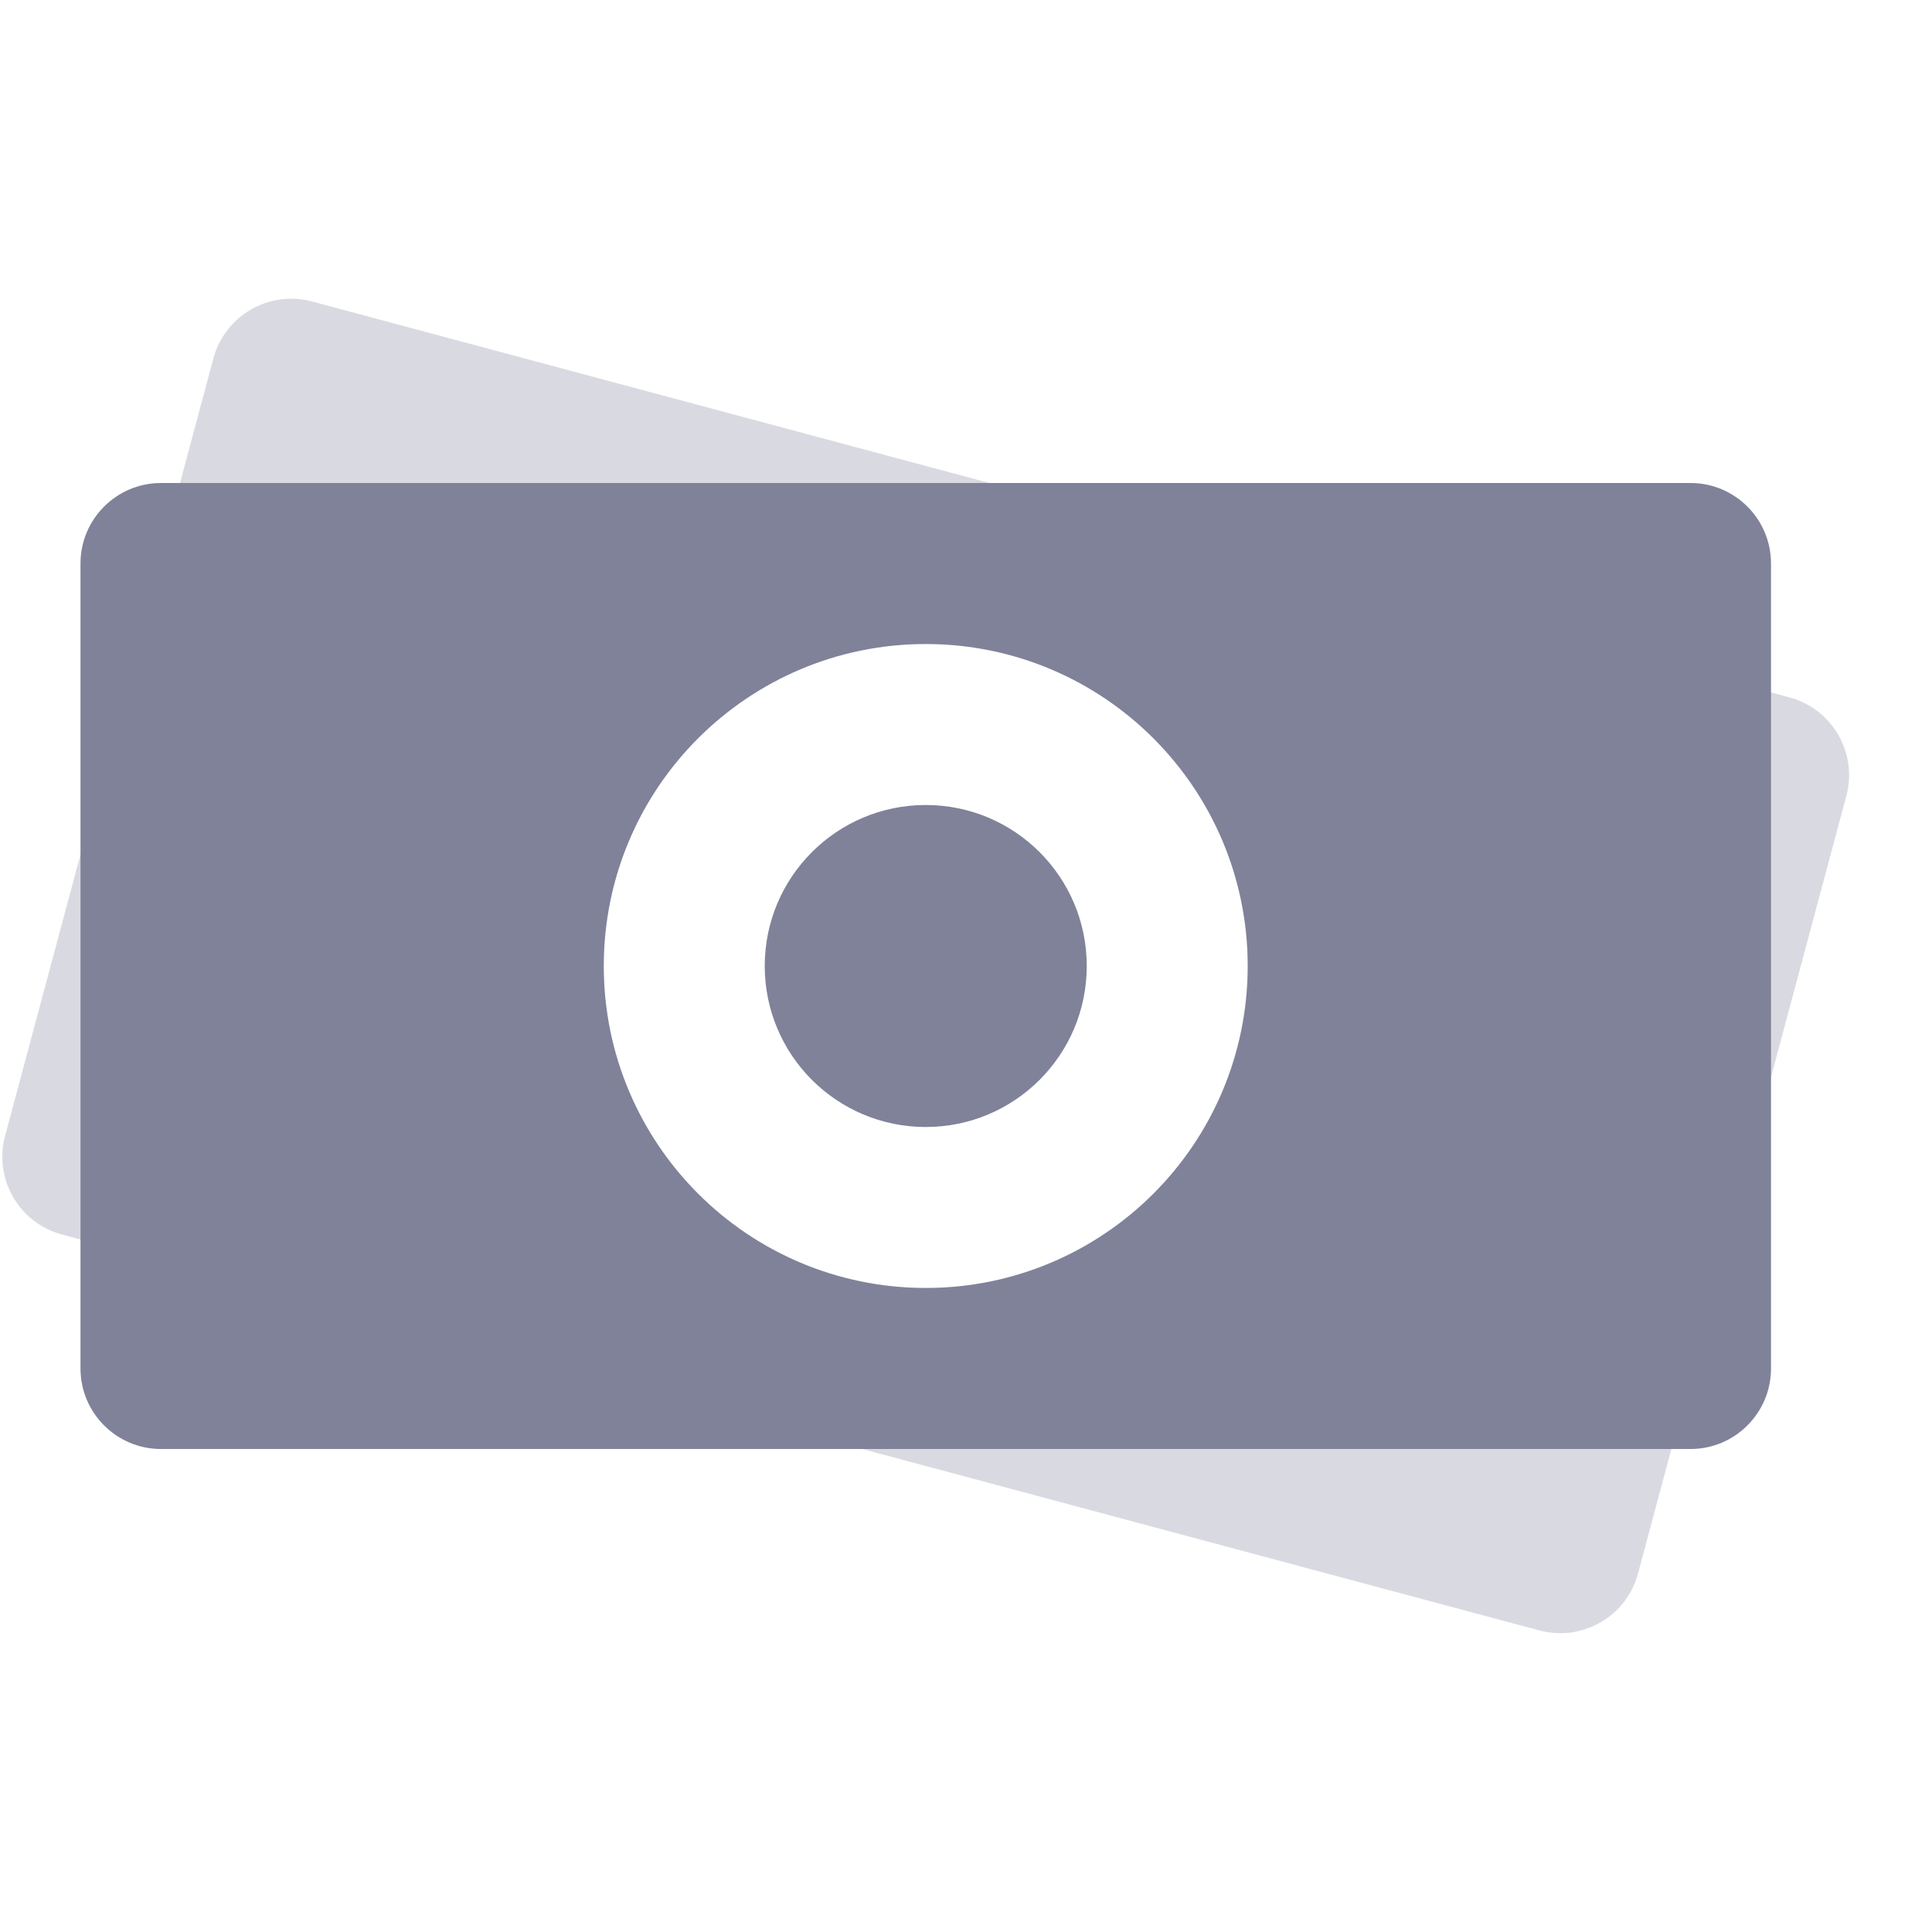 <svg width="24" height="24" viewBox="0 0 24 24" fill="none" xmlns="http://www.w3.org/2000/svg">
<g clip-path="url(#clip0_3769:13465)">
<path opacity="0.3" fill-rule="evenodd" clip-rule="evenodd" d="M3.876 3.745L22.229 8.663C22.762 8.806 23.079 9.354 22.936 9.887L20.348 19.547C20.205 20.08 19.656 20.397 19.123 20.254L0.77 15.336C0.237 15.193 -0.08 14.645 0.063 14.111L2.651 4.452C2.794 3.919 3.343 3.602 3.876 3.745ZM10.464 15.863C12.598 16.435 14.791 15.169 15.363 13.035C15.935 10.901 14.669 8.708 12.535 8.136C10.401 7.564 8.208 8.83 7.636 10.964C7.064 13.098 8.33 15.291 10.464 15.863Z" fill="#7F8299"/>
<path fill-rule="evenodd" clip-rule="evenodd" d="M2 6H21C21.552 6 22 6.448 22 7V17C22 17.552 21.552 18 21 18H2C1.448 18 1 17.552 1 17V7C1 6.448 1.448 6 2 6ZM11.5 16C13.709 16 15.5 14.209 15.5 12C15.5 9.791 13.709 8 11.5 8C9.291 8 7.5 9.791 7.5 12C7.5 14.209 9.291 16 11.5 16ZM11.5 14C12.605 14 13.5 13.105 13.5 12C13.5 10.895 12.605 10 11.5 10C10.395 10 9.5 10.895 9.5 12C9.5 13.105 10.395 14 11.5 14Z" fill="#7F8299"/>
</g>
<defs>
<clipPath id="clip0_3769:13465">
<rect width="24" height="24" fill="white"/>
</clipPath>
</defs>
</svg>
